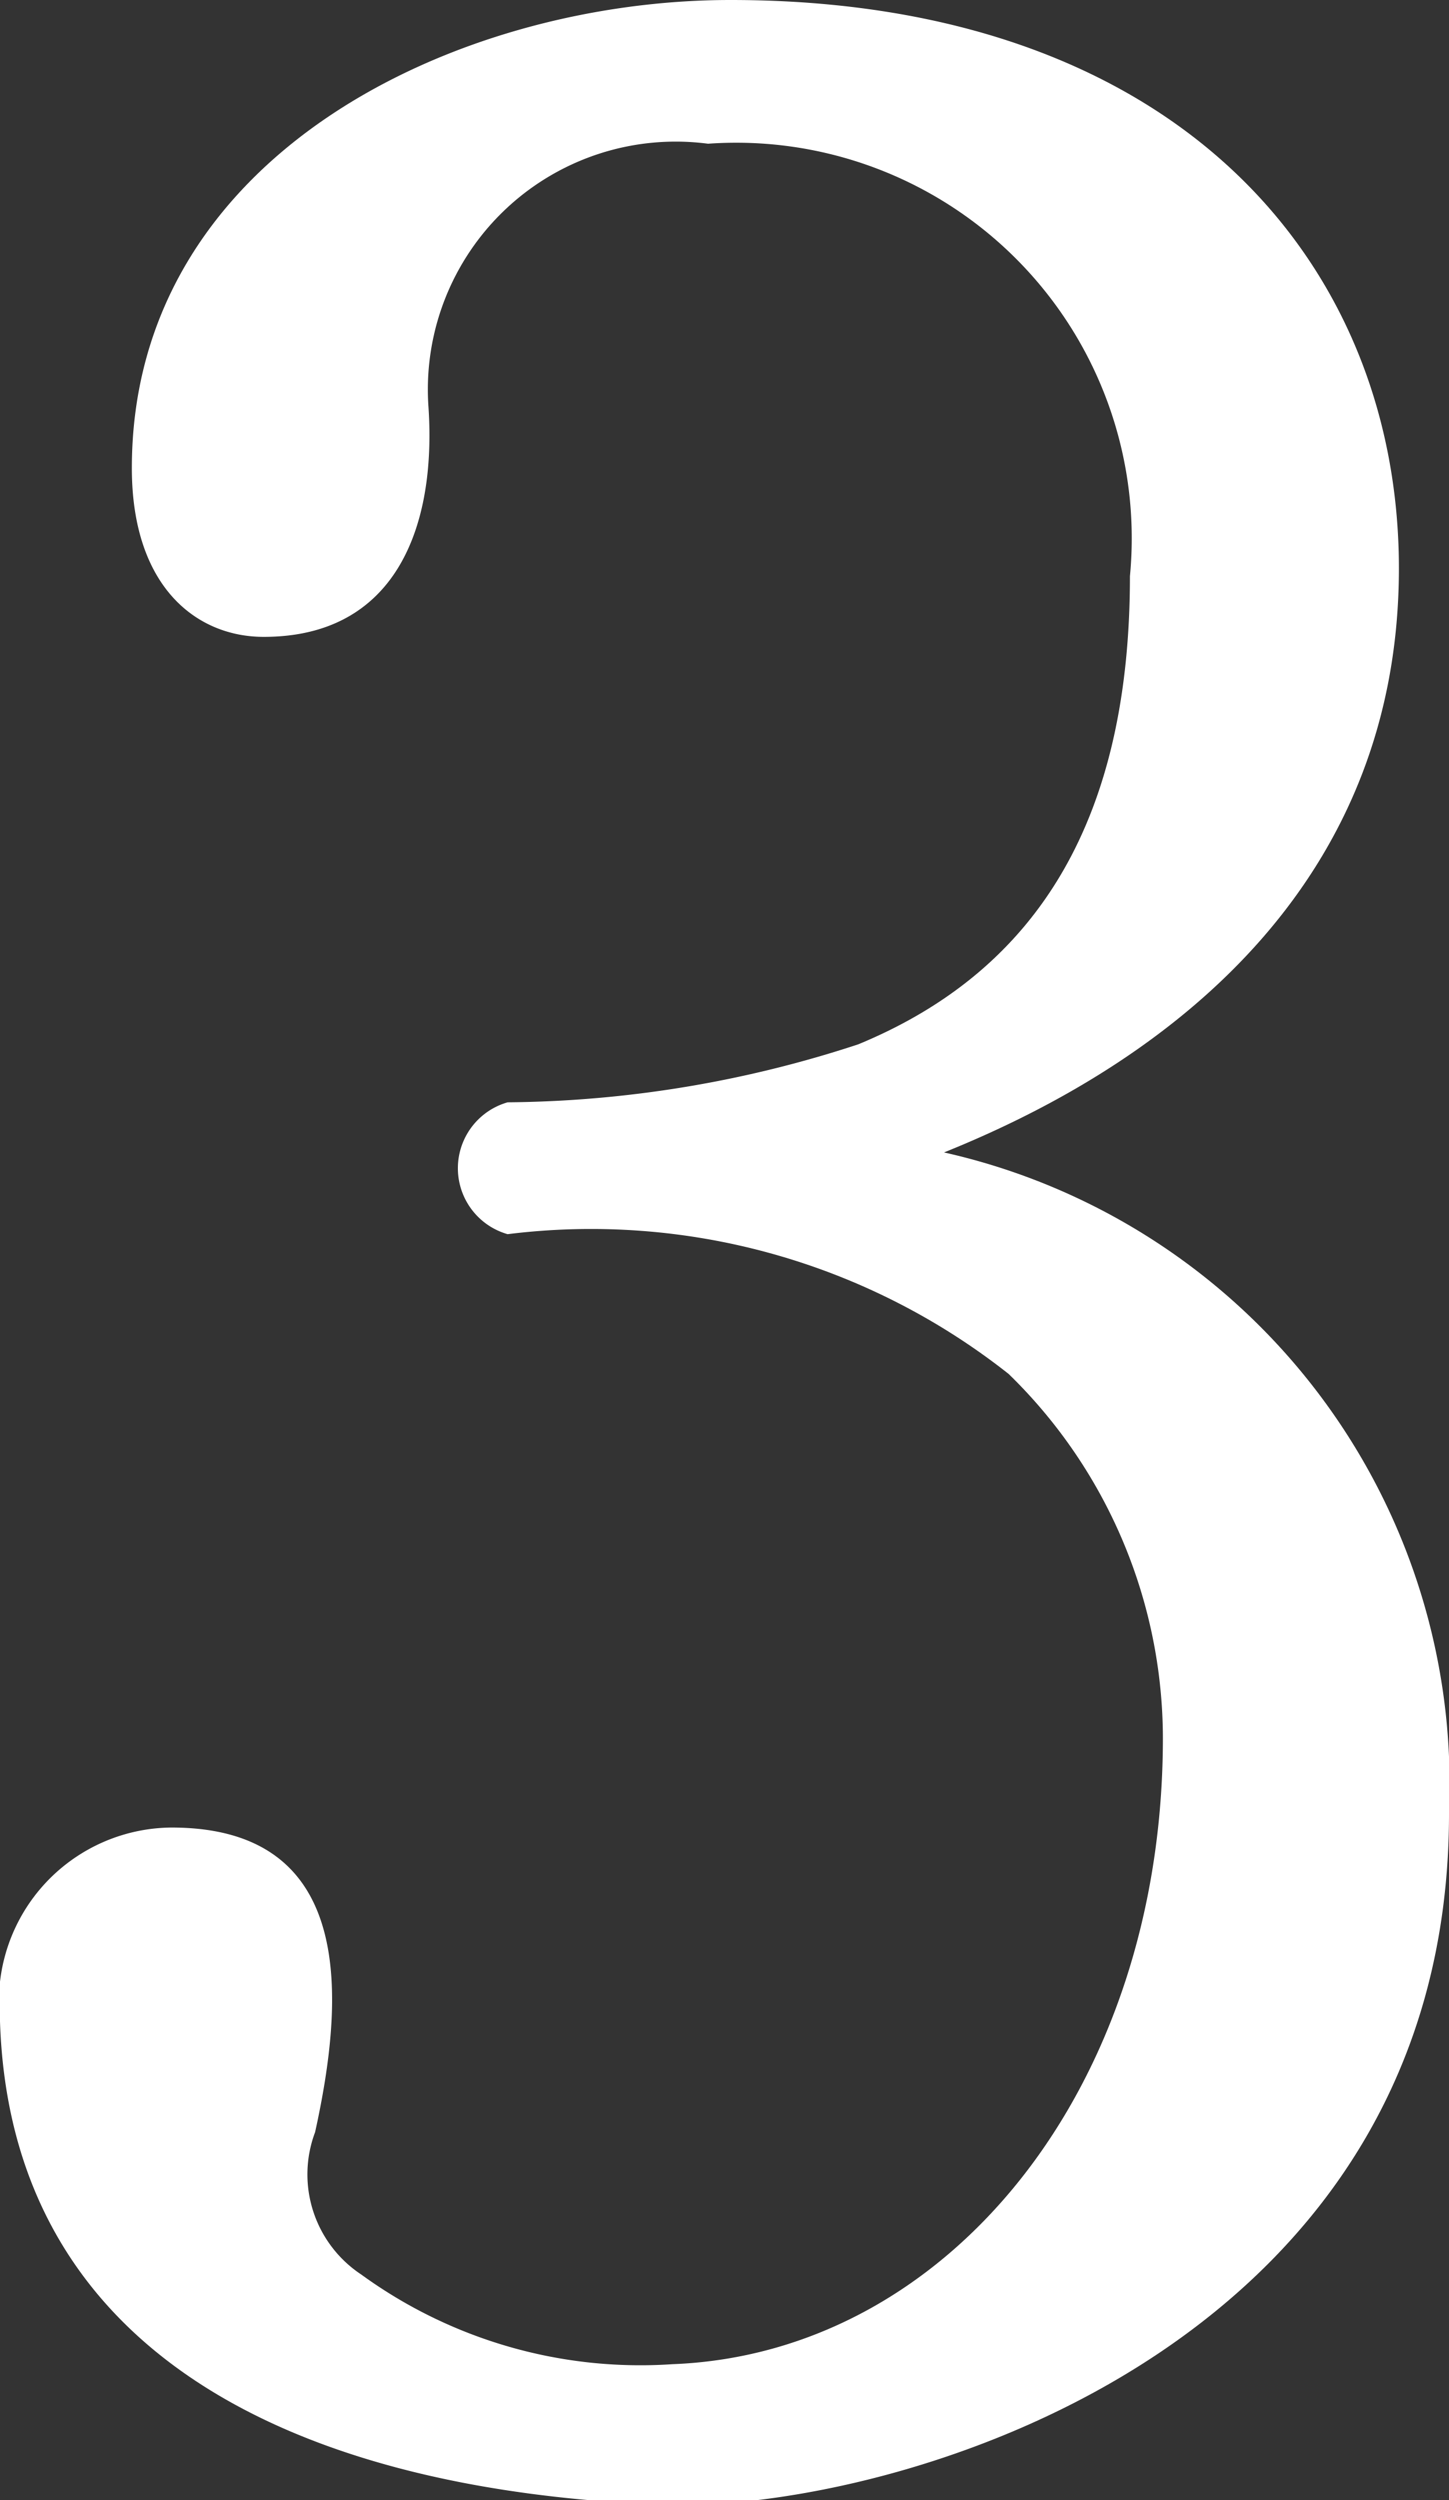 <svg xmlns="http://www.w3.org/2000/svg" viewBox="0 0 10.99 18.96"><rect x="0" y="0" width="10.99" height="18.96" fill="#333333" stroke="none"/><defs><style>.cls-1{fill:#fff;}</style></defs><g id="レイヤー_2" data-name="レイヤー 2"><g id="レイヤー_1-2" data-name="レイヤー 1"><path class="cls-1" d="M5.13,19C2.2,18.91.08,17.82,0,15.33a1.32,1.32,0,0,1,1.3-1.47c1.41,0,1.31,1.31,1.09,2.31a.91.91,0,0,0,.35,1.08,3.6,3.6,0,0,0,2.36.68c2.09-.08,3.72-2.09,3.72-4.75a3.86,3.86,0,0,0-1.17-2.76,5.11,5.11,0,0,0-3.8-1.06.52.52,0,0,1,0-1,8.72,8.72,0,0,0,2.66-.44c1.38-.57,2.06-1.73,2.06-3.55a3,3,0,0,0-3.2-3.28,1.88,1.88,0,0,0-2.12,2C3.31,4,3,4.83,2,4.83c-.51,0-1-.38-1-1.28C1,1.17,3.47,0,5.54,0c3.39,0,5.07,2,5.07,4.31S9,8,7.16,8.74a4.91,4.91,0,0,1,3.83,5C11,17.72,7,19,5.13,19Z"/></g></g></svg>